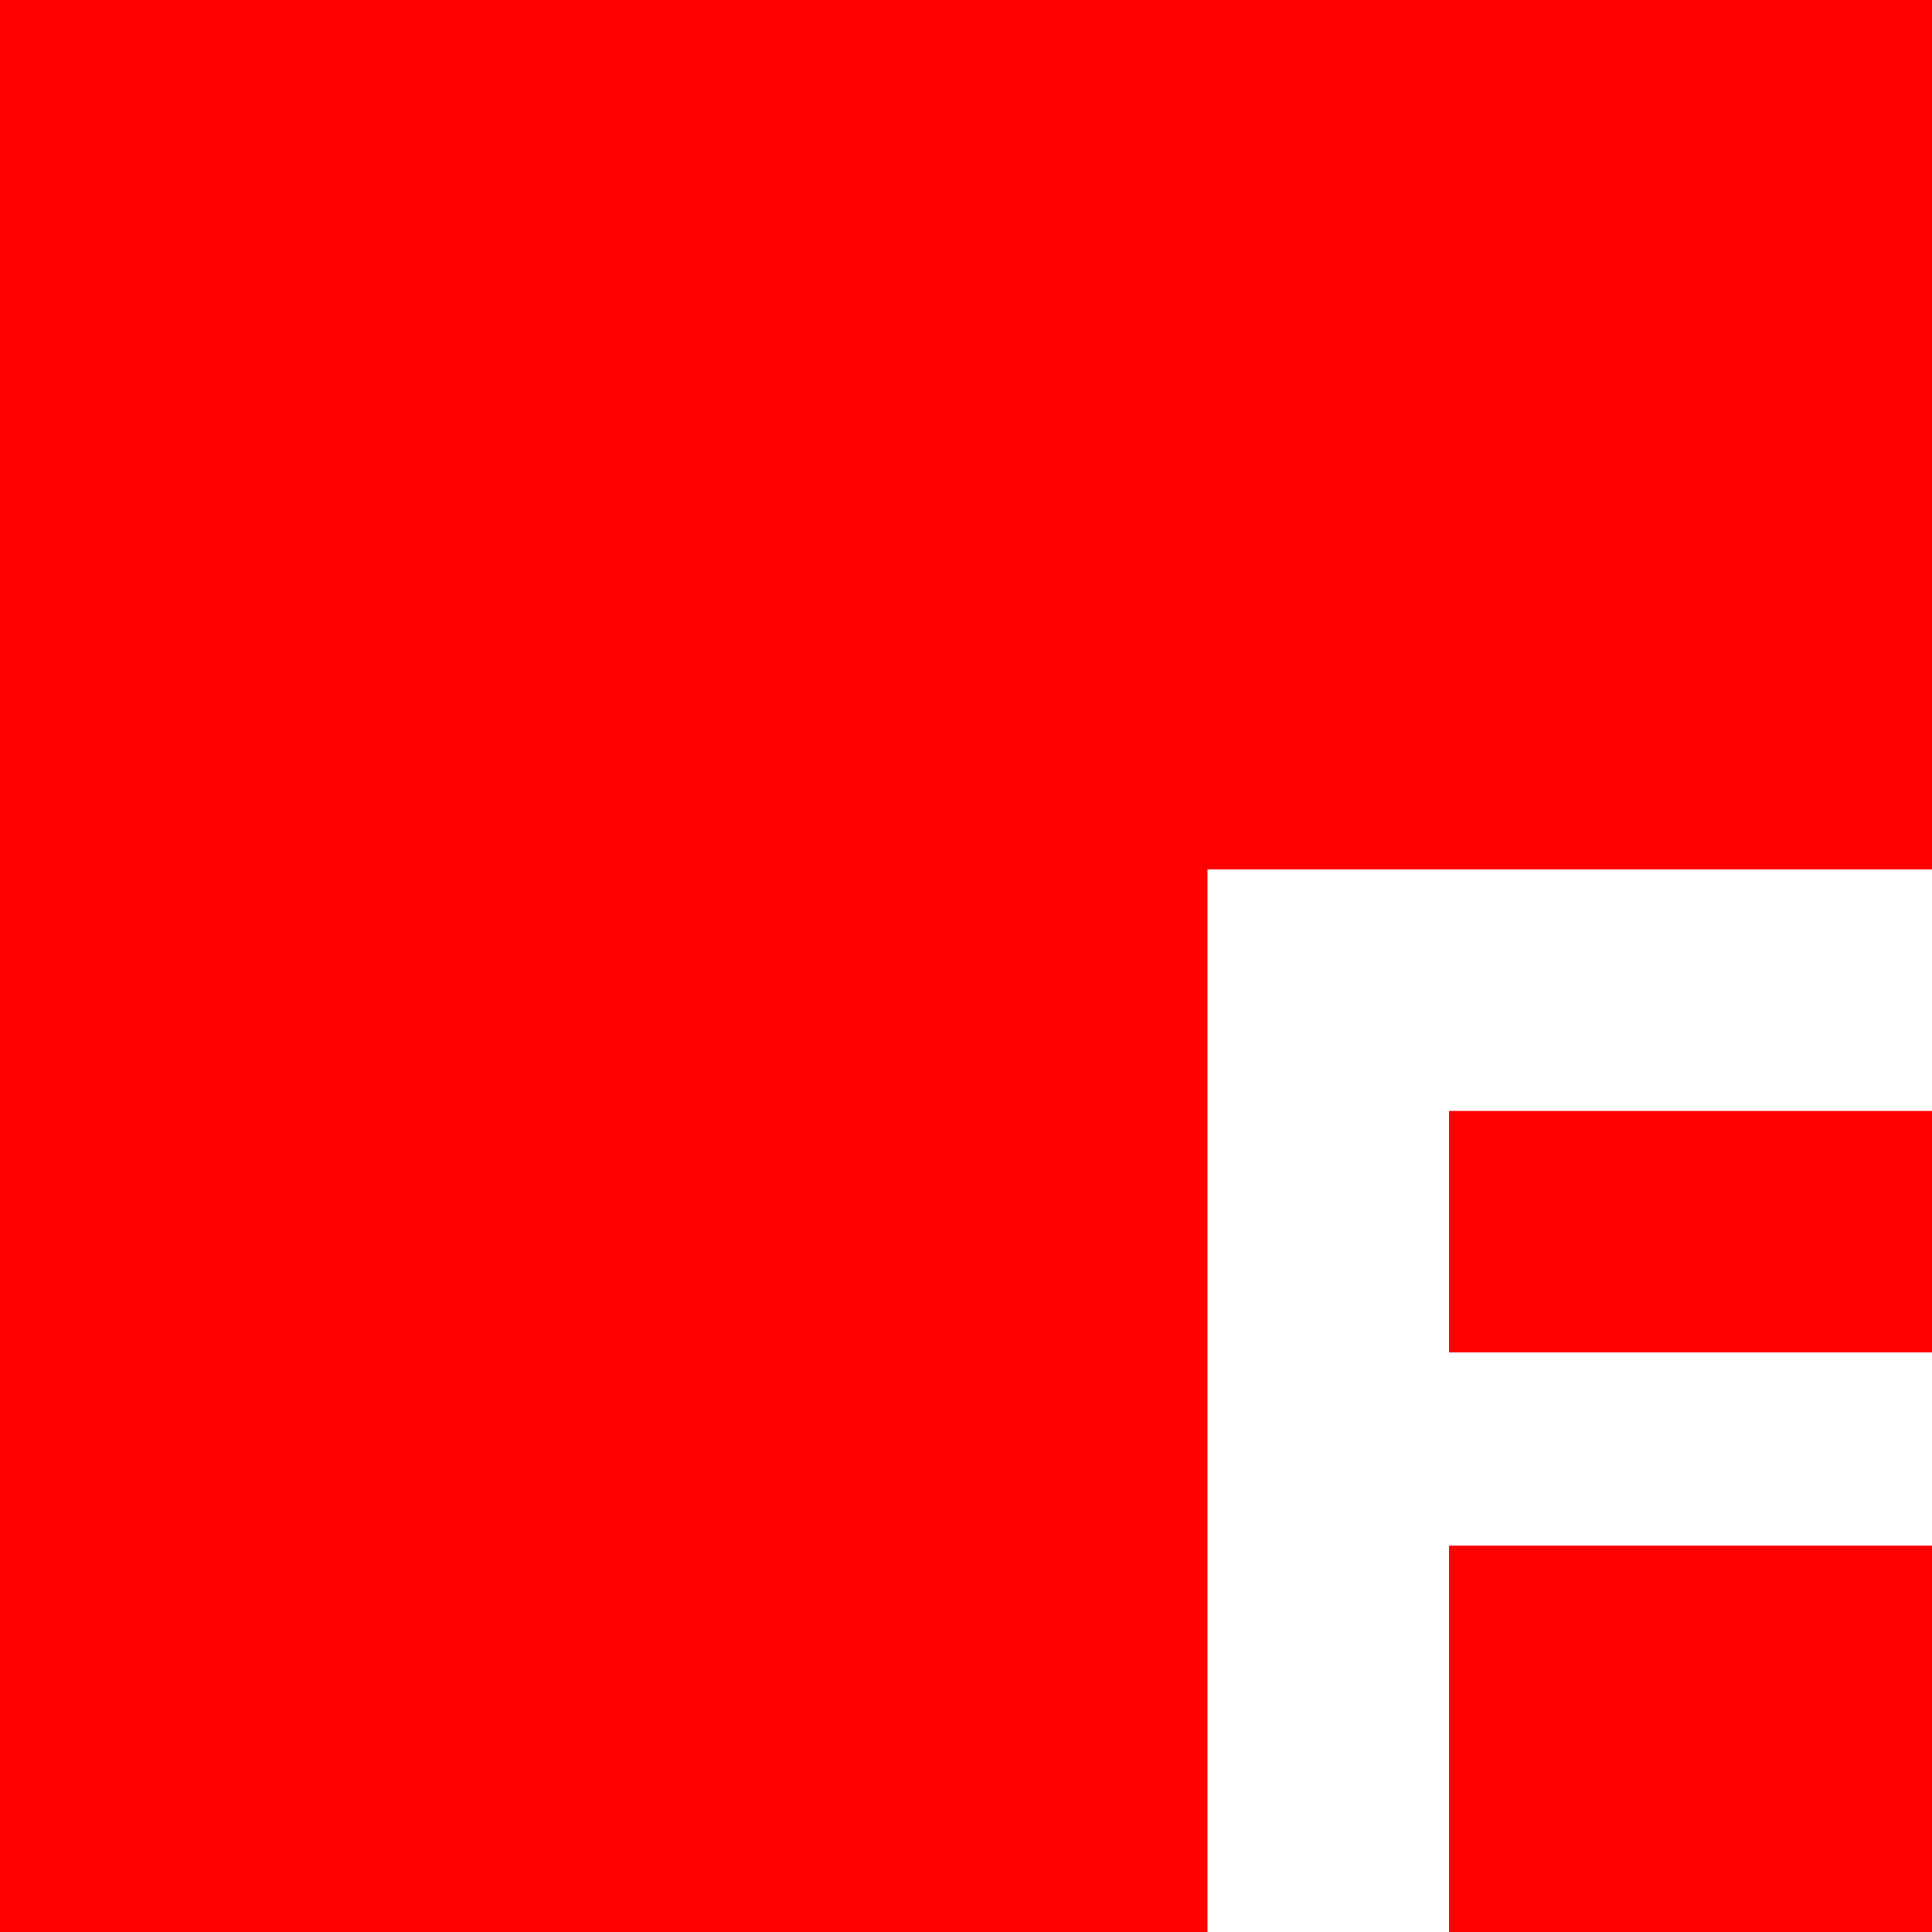 <?xml version="1.0" encoding="UTF-8"?>
<!DOCTYPE svg PUBLIC "-//W3C//DTD SVG 1.1//EN" "http://www.w3.org/Graphics/SVG/1.1/DTD/svg11.dtd">
<!-- Creator: CorelDRAW X8 -->
<svg xmlns="http://www.w3.org/2000/svg" xml:space="preserve" width="40px" height="40px" version="1.1" style="shape-rendering:geometricPrecision; text-rendering:geometricPrecision; image-rendering:optimizeQuality; fill-rule:evenodd; clip-rule:evenodd"
viewBox="0 0 40 40"
 xmlns:xlink="http://www.w3.org/1999/xlink">
 <rect x="0" y="0" width="40" height="40" fill="#333333" stroke="none"/>
 <defs>
  <style type="text/css">
   <![CDATA[
    .fil1 {fill:red}
    .fil0 {fill:white}
   ]]>
  </style>
 </defs>
 <g id="Layer_x0020_1">
  <rect class="fil0" x="1" width="39.001" height="40.001"/>
  <path class="fil1" d="M40 40l-10 0 0 -8 10 0 0 8zm-15 0l-25 0 0 -40c13,0 27,0 40,0 0,0 0,8 0,18l-15 0 0 22zm15 -17l0 5 -10 0 0 -5 10 0zm0 -23l0 0z"/>
 </g>
</svg>
